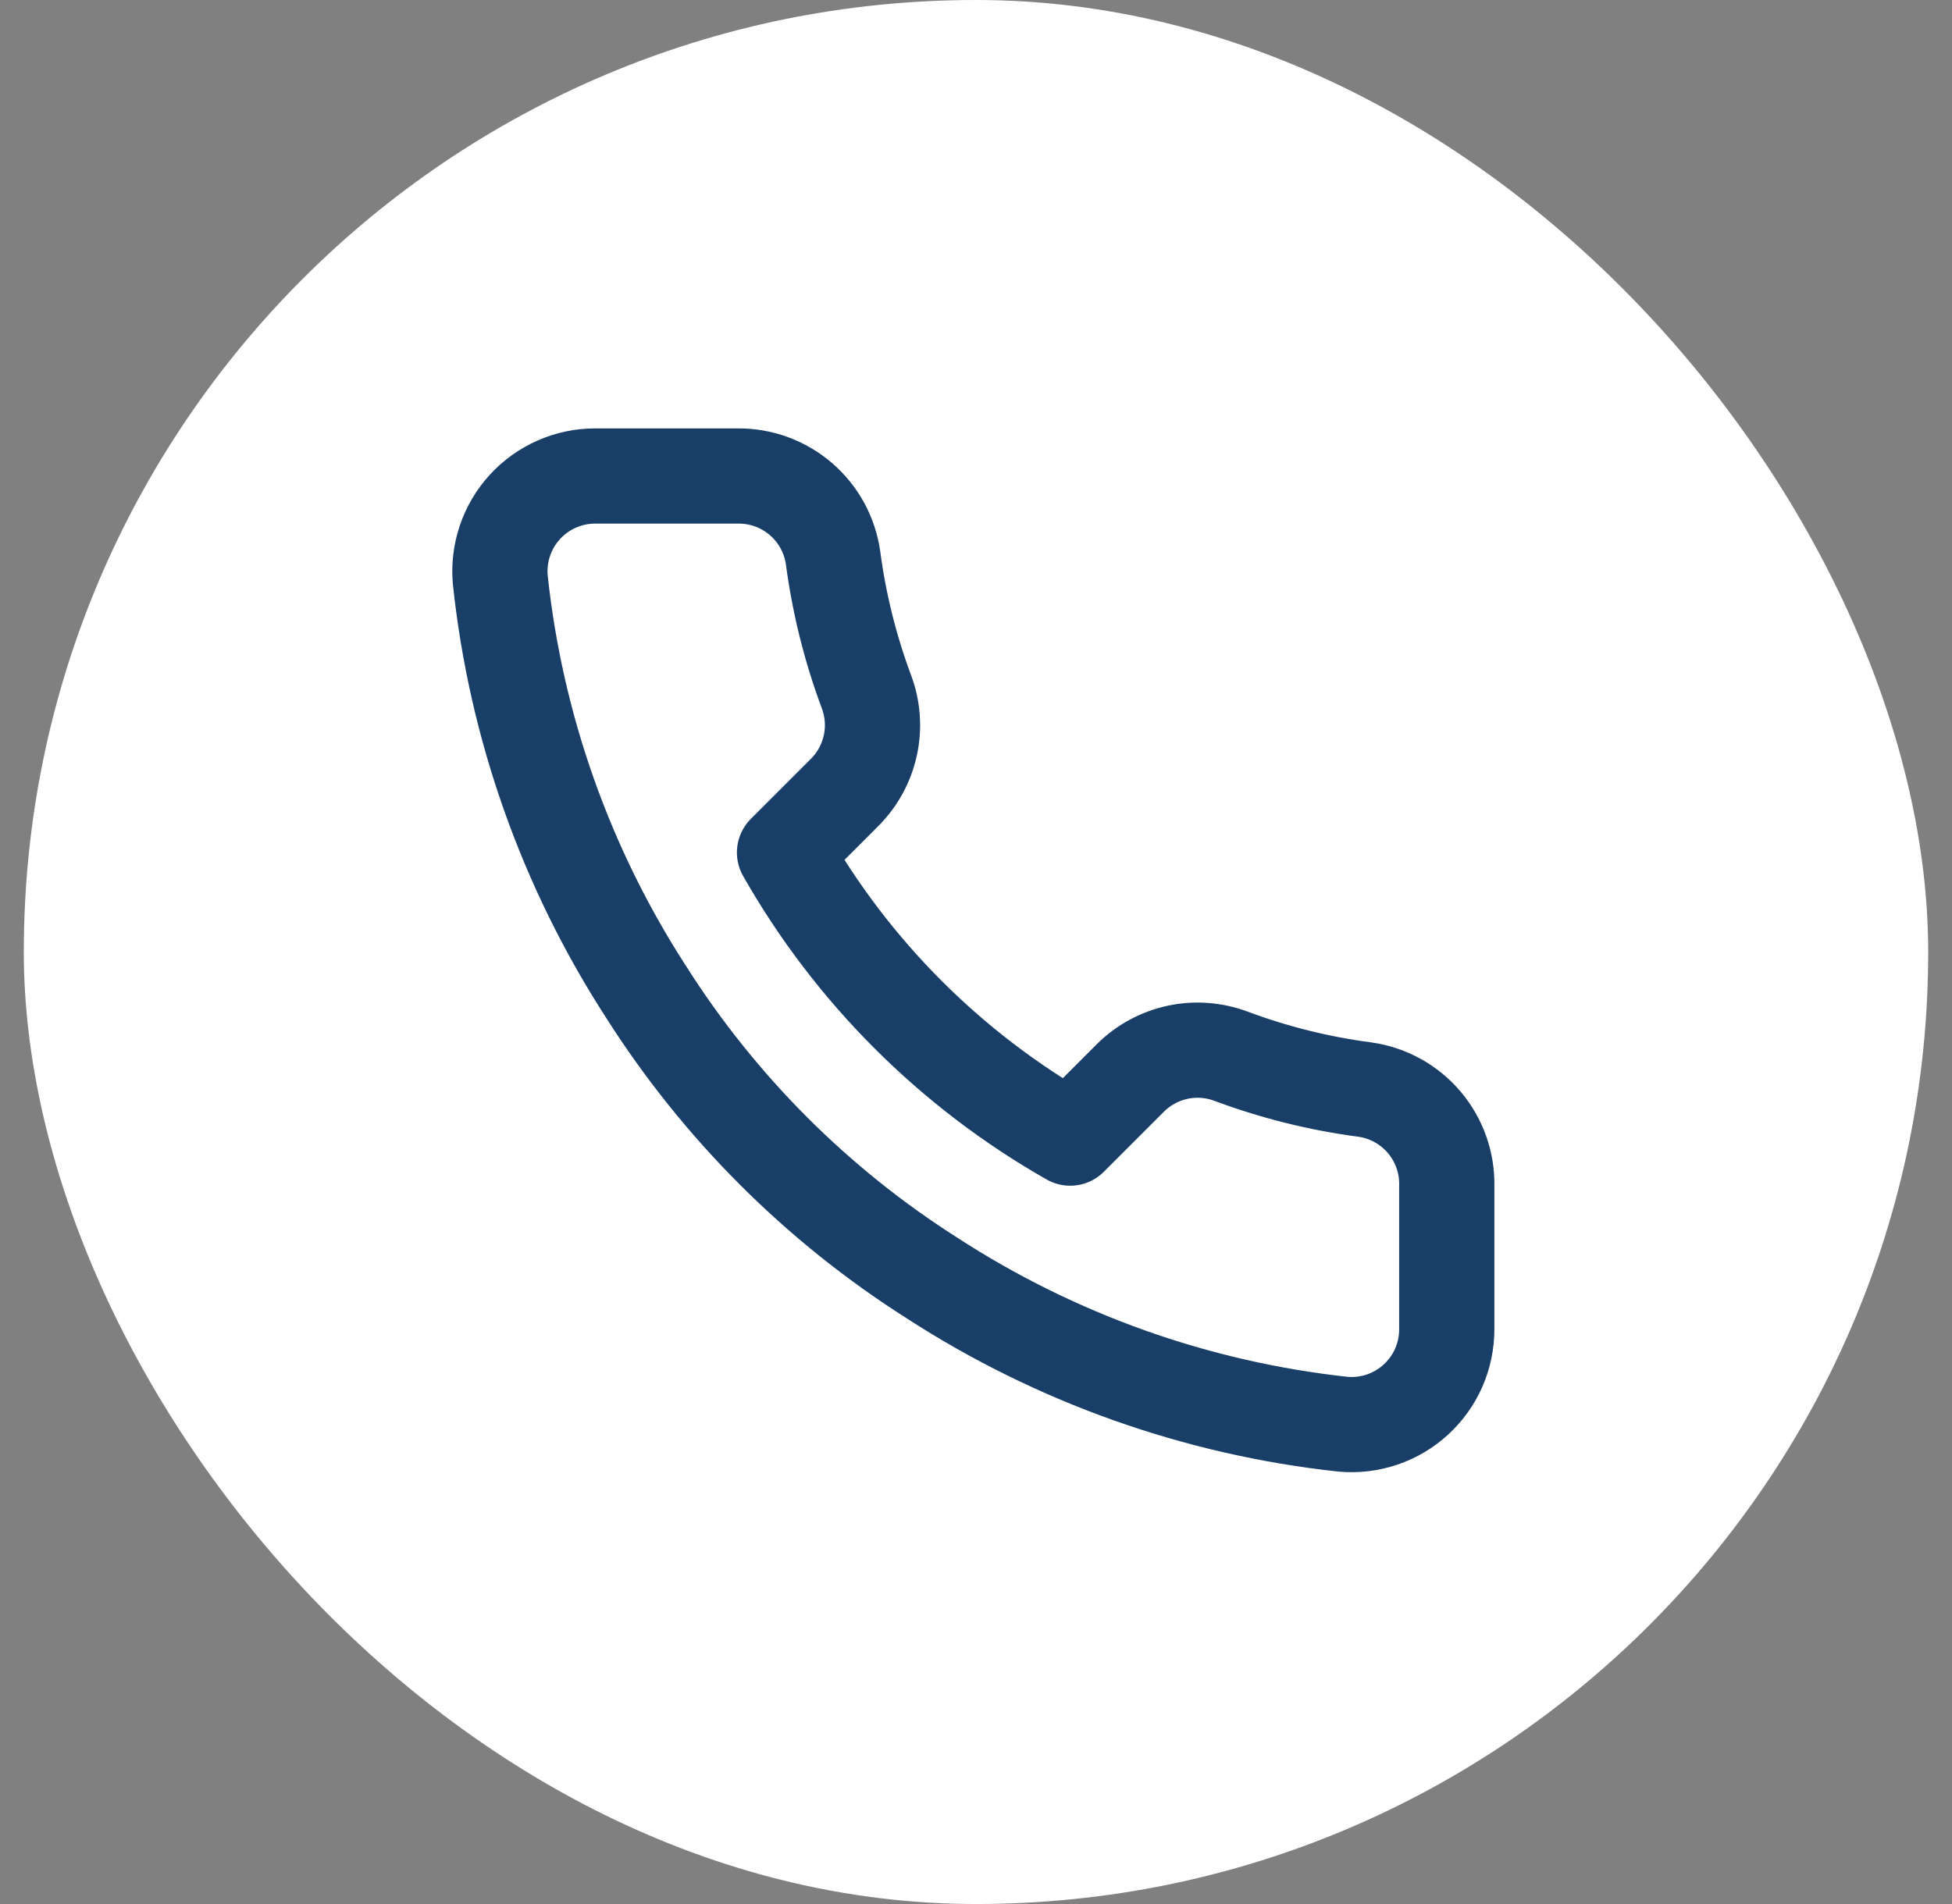 <svg width="41" height="40" viewBox="0 0 41 40" fill="none" xmlns="http://www.w3.org/2000/svg">
<rect x="0" y="0" width="41" height="40" fill="#808080" stroke="none"/>
<rect x="0.5" width="40" height="40" rx="20" fill="white"/>
<path d="M30.388 24.92V27.92C30.389 28.199 30.332 28.474 30.221 28.729C30.109 28.985 29.945 29.214 29.74 29.402C29.535 29.59 29.293 29.734 29.029 29.823C28.765 29.912 28.485 29.945 28.208 29.92C25.131 29.586 22.175 28.534 19.578 26.85C17.162 25.315 15.114 23.266 13.578 20.85C11.888 18.241 10.836 15.271 10.508 12.18C10.483 11.904 10.516 11.625 10.605 11.362C10.693 11.099 10.836 10.857 11.023 10.652C11.21 10.447 11.438 10.283 11.692 10.171C11.946 10.058 12.22 10 12.498 10H15.498C15.983 9.995 16.454 10.167 16.822 10.484C17.19 10.8 17.43 11.239 17.498 11.72C17.625 12.68 17.86 13.623 18.198 14.53C18.333 14.888 18.362 15.277 18.282 15.651C18.202 16.025 18.017 16.368 17.748 16.64L16.478 17.91C17.902 20.414 19.975 22.486 22.478 23.91L23.748 22.64C24.02 22.371 24.363 22.186 24.737 22.106C25.111 22.026 25.5 22.056 25.858 22.19C26.765 22.529 27.708 22.764 28.668 22.89C29.154 22.959 29.598 23.203 29.915 23.578C30.232 23.952 30.4 24.43 30.388 24.92Z" stroke="#193F68" stroke-width="2" stroke-linecap="round" stroke-linejoin="round"/>
</svg>
